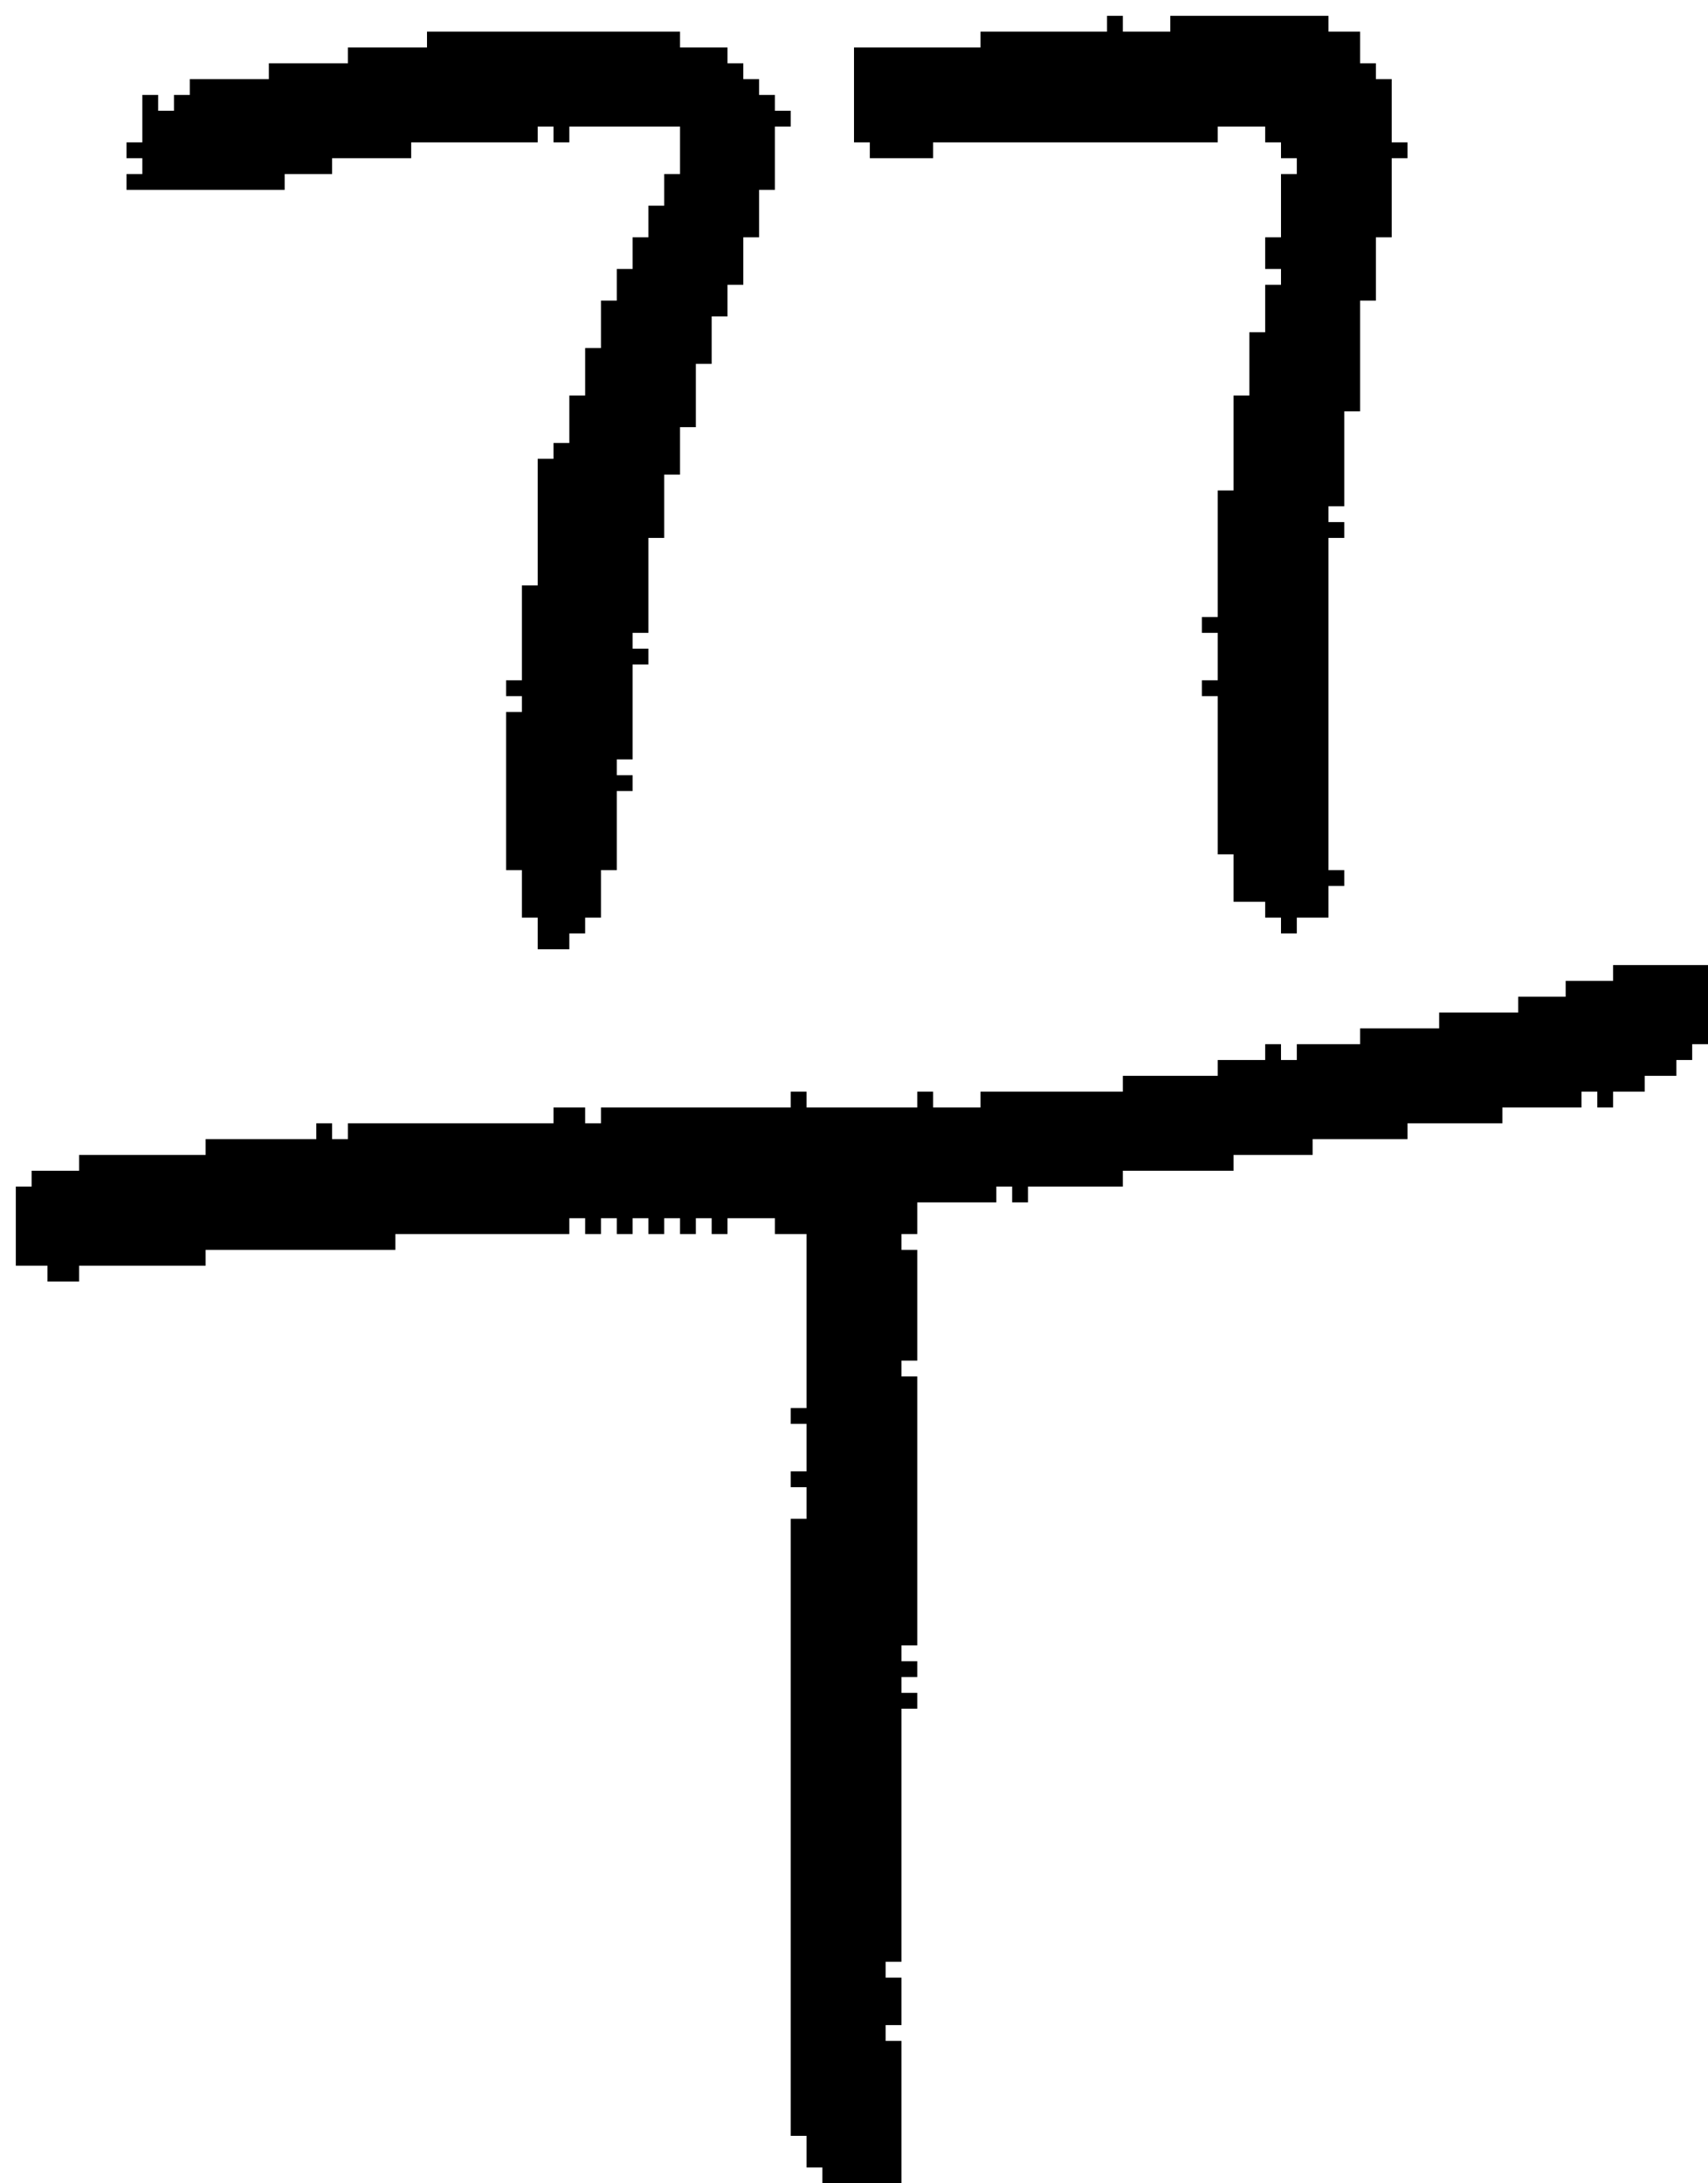 <?xml version="1.0" encoding="UTF-8" standalone="no"?>
<!DOCTYPE svg PUBLIC "-//W3C//DTD SVG 1.1//EN" 
  "http://www.w3.org/Graphics/SVG/1.1/DTD/svg11.dtd">
<svg width="108" height="138"
     xmlns="http://www.w3.org/2000/svg" version="1.1">
 <path d="  M 51,93  L 50,93  L 50,94  L 51,94  L 51,96  L 50,96  L 50,135  L 51,135  L 51,137  L 52,137  L 52,138  L 57,138  L 57,129  L 56,129  L 56,128  L 57,128  L 57,125  L 56,125  L 56,124  L 57,124  L 57,108  L 58,108  L 58,107  L 57,107  L 57,106  L 58,106  L 58,105  L 57,105  L 57,104  L 58,104  L 58,87  L 57,87  L 57,86  L 58,86  L 58,79  L 57,79  L 57,78  L 58,78  L 58,76  L 63,76  L 63,75  L 64,75  L 64,76  L 65,76  L 65,75  L 71,75  L 71,74  L 78,74  L 78,73  L 83,73  L 83,72  L 89,72  L 89,71  L 95,71  L 95,70  L 100,70  L 100,69  L 101,69  L 101,70  L 102,70  L 102,69  L 104,69  L 104,68  L 106,68  L 106,67  L 107,67  L 107,66  L 108,66  L 108,61  L 102,61  L 102,62  L 99,62  L 99,63  L 96,63  L 96,64  L 91,64  L 91,65  L 86,65  L 86,66  L 82,66  L 82,67  L 81,67  L 81,66  L 80,66  L 80,67  L 77,67  L 77,68  L 71,68  L 71,69  L 62,69  L 62,70  L 59,70  L 59,69  L 58,69  L 58,70  L 51,70  L 51,69  L 50,69  L 50,70  L 38,70  L 38,71  L 37,71  L 37,70  L 35,70  L 35,71  L 22,71  L 22,72  L 21,72  L 21,71  L 20,71  L 20,72  L 13,72  L 13,73  L 5,73  L 5,74  L 2,74  L 2,75  L 1,75  L 1,80  L 3,80  L 3,81  L 5,81  L 5,80  L 13,80  L 13,79  L 25,79  L 25,78  L 36,78  L 36,77  L 37,77  L 37,78  L 38,78  L 38,77  L 39,77  L 39,78  L 40,78  L 40,77  L 41,77  L 41,78  L 42,78  L 42,77  L 43,77  L 43,78  L 44,78  L 44,77  L 45,77  L 45,78  L 46,78  L 46,77  L 49,77  L 49,78  L 51,78  L 51,89  L 50,89  L 50,90  L 51,90  Z  " style="fill:rgb(0, 0, 0); fill-opacity:1.000; stroke:none;" />
 <path d="  M 43,27  L 44,27  L 44,23  L 45,23  L 45,20  L 46,20  L 46,18  L 47,18  L 47,15  L 48,15  L 48,12  L 49,12  L 49,8  L 50,8  L 50,7  L 49,7  L 49,6  L 48,6  L 48,5  L 47,5  L 47,4  L 46,4  L 46,3  L 43,3  L 43,2  L 27,2  L 27,3  L 22,3  L 22,4  L 17,4  L 17,5  L 12,5  L 12,6  L 11,6  L 11,7  L 10,7  L 10,6  L 9,6  L 9,9  L 8,9  L 8,10  L 9,10  L 9,11  L 8,11  L 8,12  L 18,12  L 18,11  L 21,11  L 21,10  L 26,10  L 26,9  L 34,9  L 34,8  L 35,8  L 35,9  L 36,9  L 36,8  L 43,8  L 43,11  L 42,11  L 42,13  L 41,13  L 41,15  L 40,15  L 40,17  L 39,17  L 39,19  L 38,19  L 38,22  L 37,22  L 37,25  L 36,25  L 36,28  L 35,28  L 35,29  L 34,29  L 34,37  L 33,37  L 33,43  L 32,43  L 32,44  L 33,44  L 33,45  L 32,45  L 32,55  L 33,55  L 33,58  L 34,58  L 34,60  L 36,60  L 36,59  L 37,59  L 37,58  L 38,58  L 38,55  L 39,55  L 39,50  L 40,50  L 40,49  L 39,49  L 39,48  L 40,48  L 40,42  L 41,42  L 41,41  L 40,41  L 40,40  L 41,40  L 41,34  L 42,34  L 42,30  L 43,30  Z  " style="fill:rgb(0, 0, 0); fill-opacity:1.000; stroke:none;" />
 <path d="  M 78,57  L 80,57  L 80,58  L 81,58  L 81,59  L 82,59  L 82,58  L 84,58  L 84,56  L 85,56  L 85,55  L 84,55  L 84,34  L 85,34  L 85,33  L 84,33  L 84,32  L 85,32  L 85,26  L 86,26  L 86,19  L 87,19  L 87,15  L 88,15  L 88,10  L 89,10  L 89,9  L 88,9  L 88,5  L 87,5  L 87,4  L 86,4  L 86,2  L 84,2  L 84,1  L 74,1  L 74,2  L 71,2  L 71,1  L 70,1  L 70,2  L 62,2  L 62,3  L 54,3  L 54,9  L 55,9  L 55,10  L 59,10  L 59,9  L 77,9  L 77,8  L 80,8  L 80,9  L 81,9  L 81,10  L 82,10  L 82,11  L 81,11  L 81,15  L 80,15  L 80,17  L 81,17  L 81,18  L 80,18  L 80,21  L 79,21  L 79,25  L 78,25  L 78,31  L 77,31  L 77,39  L 76,39  L 76,40  L 77,40  L 77,43  L 76,43  L 76,44  L 77,44  L 77,54  L 78,54  Z  " style="fill:rgb(0, 0, 0); fill-opacity:1.000; stroke:none;" />
</svg>
